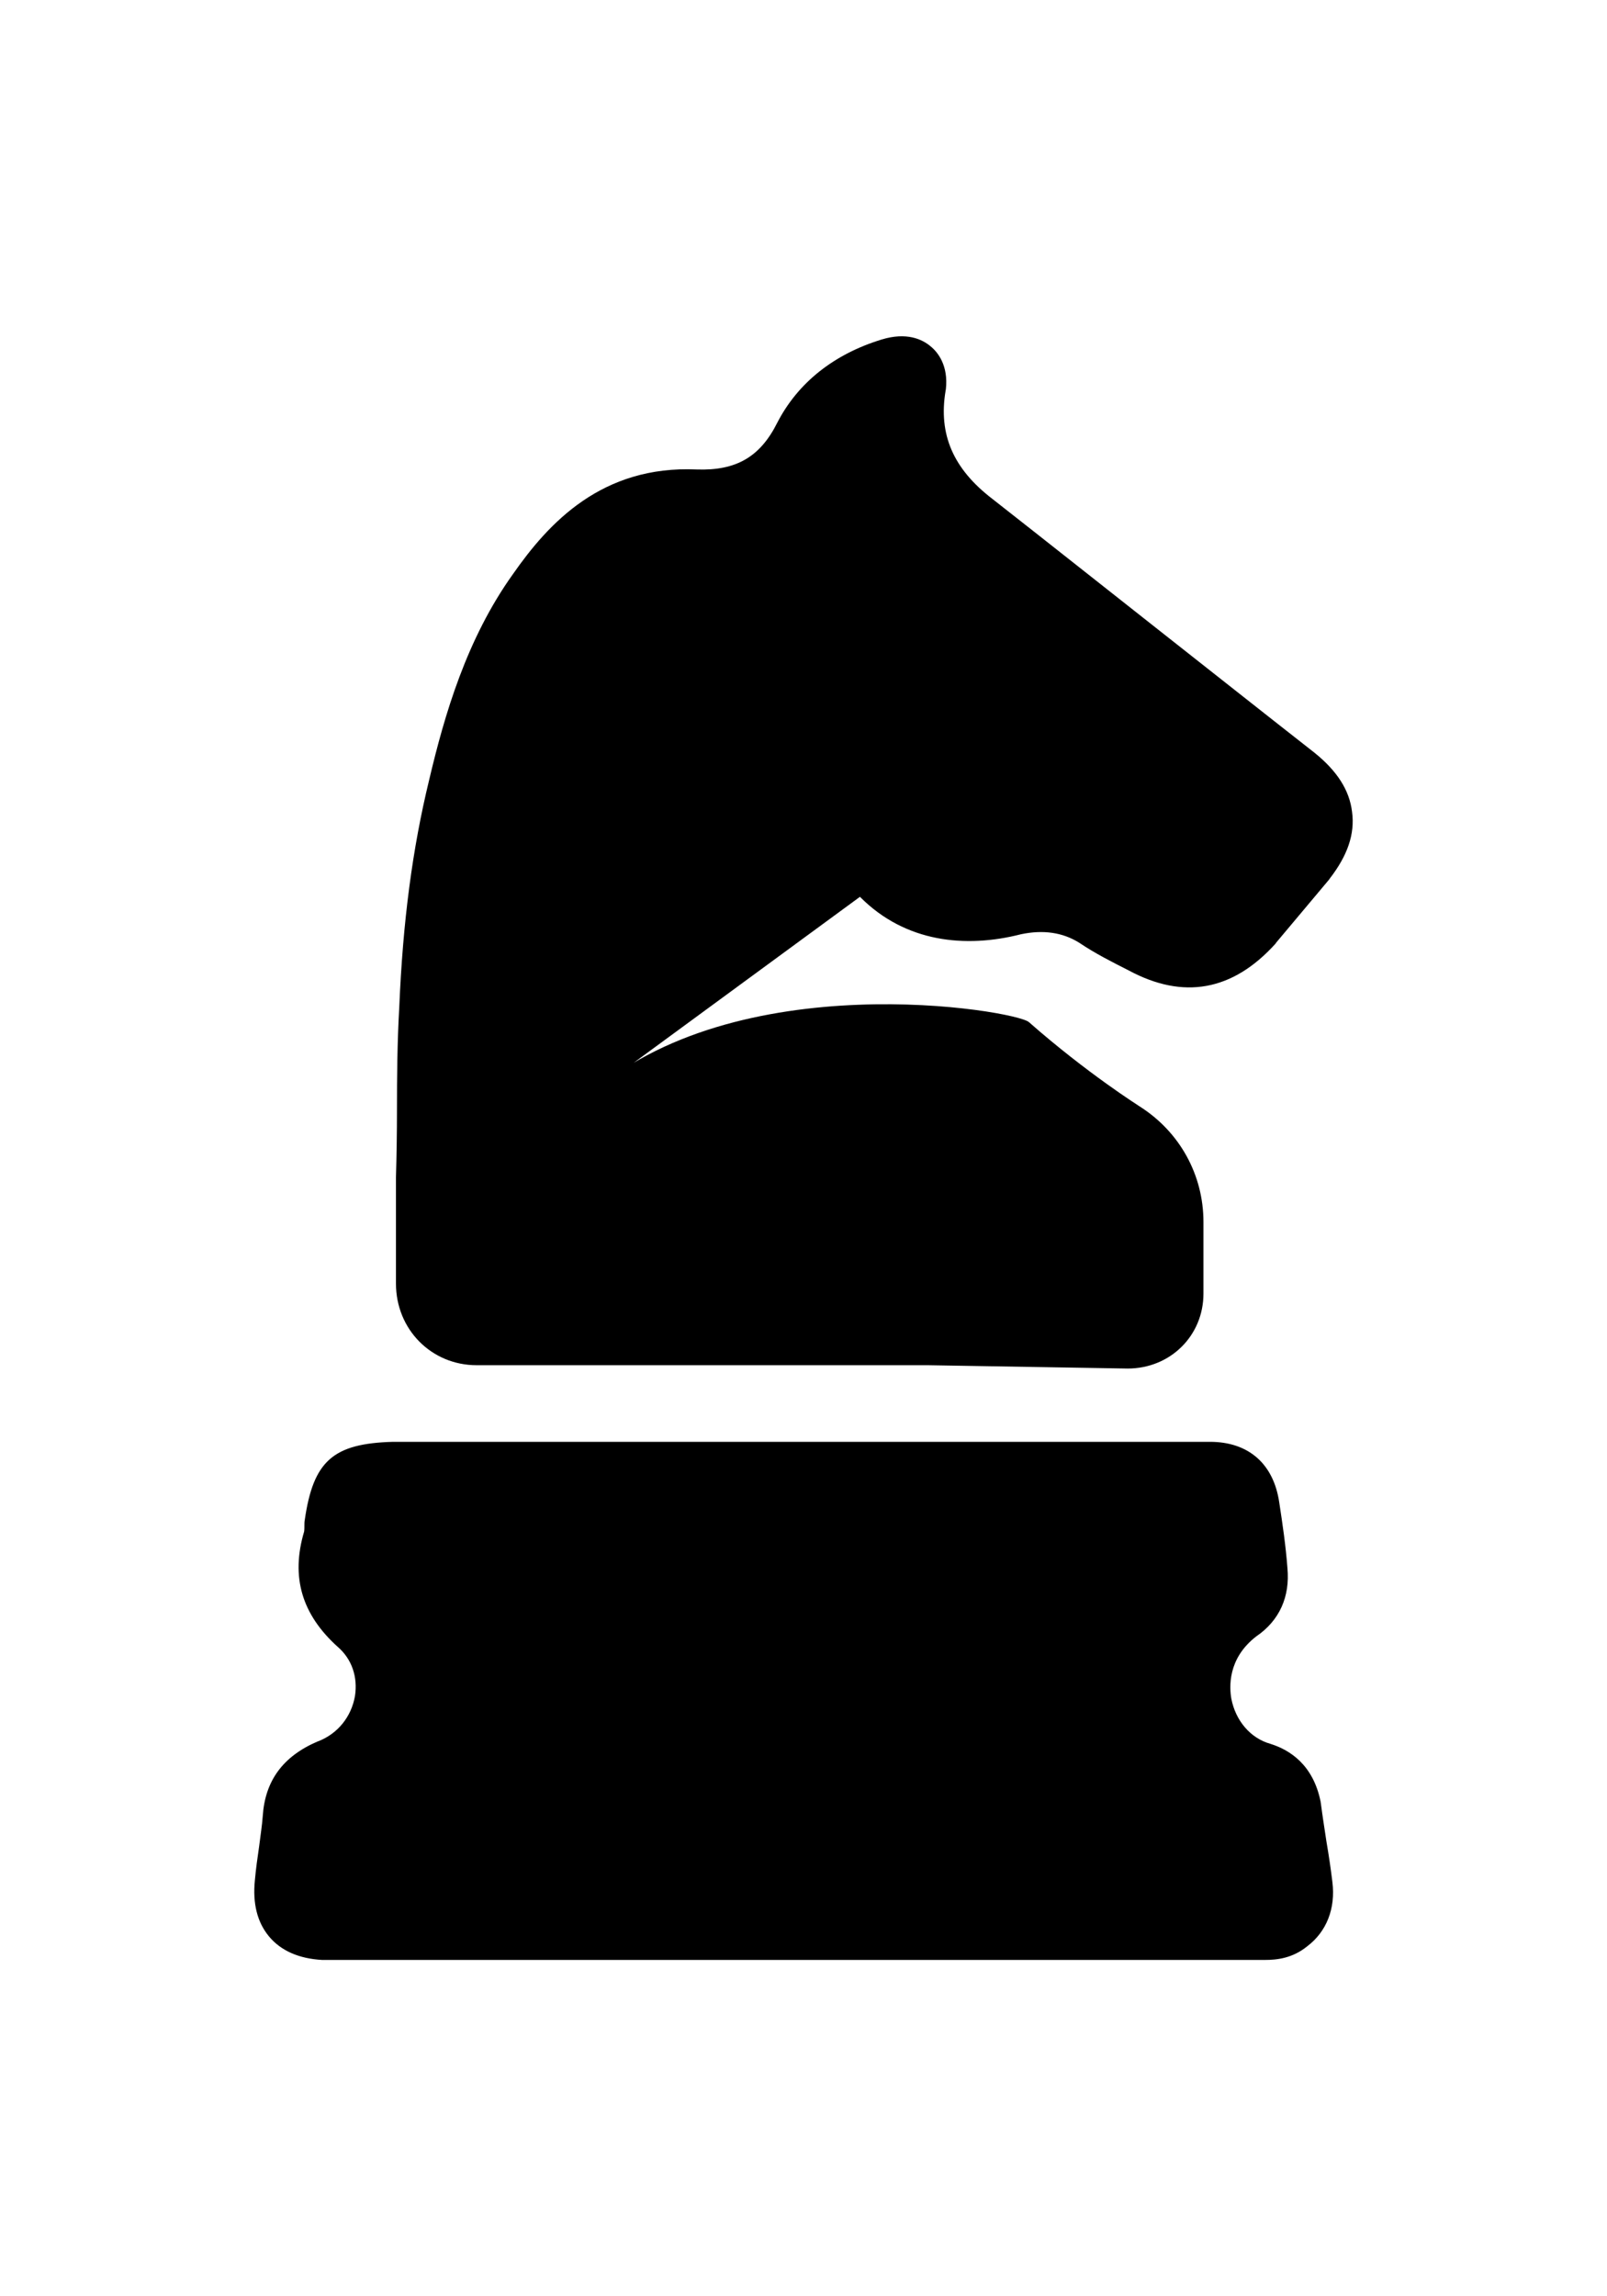 <svg width="42" height="60" viewBox="0 0 42 60" fill="none" xmlns="http://www.w3.org/2000/svg">
<path d="M7.965 39.718C7.956 39.761 7.956 39.805 7.956 39.848C7.956 39.9 7.956 39.986 7.948 40.021C7.596 41.208 7.888 42.187 8.831 43.035C9.2 43.356 9.354 43.824 9.277 44.318C9.183 44.855 8.831 45.296 8.325 45.495C8.316 45.495 8.308 45.504 8.299 45.504C7.39 45.894 6.927 46.535 6.867 47.453C6.85 47.696 6.807 47.964 6.773 48.241C6.73 48.536 6.687 48.839 6.661 49.134C6.601 49.731 6.721 50.225 7.03 50.597C7.339 50.97 7.811 51.178 8.419 51.212C8.437 51.212 8.454 51.212 8.471 51.212H32.799C32.834 51.212 32.868 51.212 32.911 51.212C32.962 51.212 33.005 51.212 33.056 51.212C33.374 51.212 33.777 51.169 34.163 50.857C34.669 50.476 34.909 49.87 34.823 49.177C34.78 48.822 34.729 48.475 34.669 48.129C34.617 47.782 34.566 47.462 34.523 47.133C34.523 47.115 34.514 47.089 34.514 47.072C34.317 46.102 33.7 45.721 33.202 45.565C32.679 45.418 32.293 44.959 32.182 44.387C32.13 44.092 32.079 43.339 32.833 42.758C33.442 42.343 33.717 41.719 33.648 40.974C33.605 40.394 33.519 39.813 33.434 39.259C33.288 38.254 32.636 37.674 31.624 37.674H10.272C8.711 37.717 8.188 38.167 7.965 39.718Z" fill="black"/>
<path d="M15.32 28.681L22.475 23.433C22.483 23.441 22.483 23.441 22.492 23.45C23.664 24.619 25.227 24.784 26.685 24.411C27.26 24.29 27.774 24.36 28.212 24.637C28.623 24.914 29.069 25.139 29.498 25.356C30.93 26.127 32.216 25.893 33.331 24.663C33.34 24.654 33.348 24.645 33.348 24.637L34.737 22.982C34.746 22.974 34.746 22.965 34.754 22.956C35.217 22.358 35.415 21.795 35.337 21.215C35.269 20.643 34.943 20.141 34.351 19.665C32.945 18.564 31.547 17.456 30.149 16.356C28.752 15.256 27.354 14.147 25.939 13.038C24.91 12.25 24.524 11.349 24.713 10.214C24.713 10.197 24.721 10.18 24.721 10.171C24.79 9.547 24.507 9.201 24.327 9.054C24.104 8.863 23.692 8.672 23.04 8.872C21.797 9.253 20.854 9.998 20.314 11.046C19.868 11.938 19.242 12.302 18.212 12.267C15.726 12.155 14.336 13.67 13.41 14.996C12.193 16.694 11.618 18.677 11.215 20.384C10.778 22.185 10.529 24.073 10.435 26.317C10.383 27.227 10.375 28.136 10.375 29.011C10.375 29.583 10.366 30.172 10.349 30.761C10.349 30.769 10.349 30.778 10.349 30.787V33.541C10.349 34.736 11.275 35.672 12.458 35.672H24.25L29.472 35.759C30.587 35.759 31.453 34.901 31.453 33.801V31.93C31.453 30.7 30.835 29.574 29.781 28.907C29.772 28.898 28.417 28.049 26.891 26.707C26.539 26.395 19.201 25.153 15.32 28.681Z" fill="black"/>
</svg>
